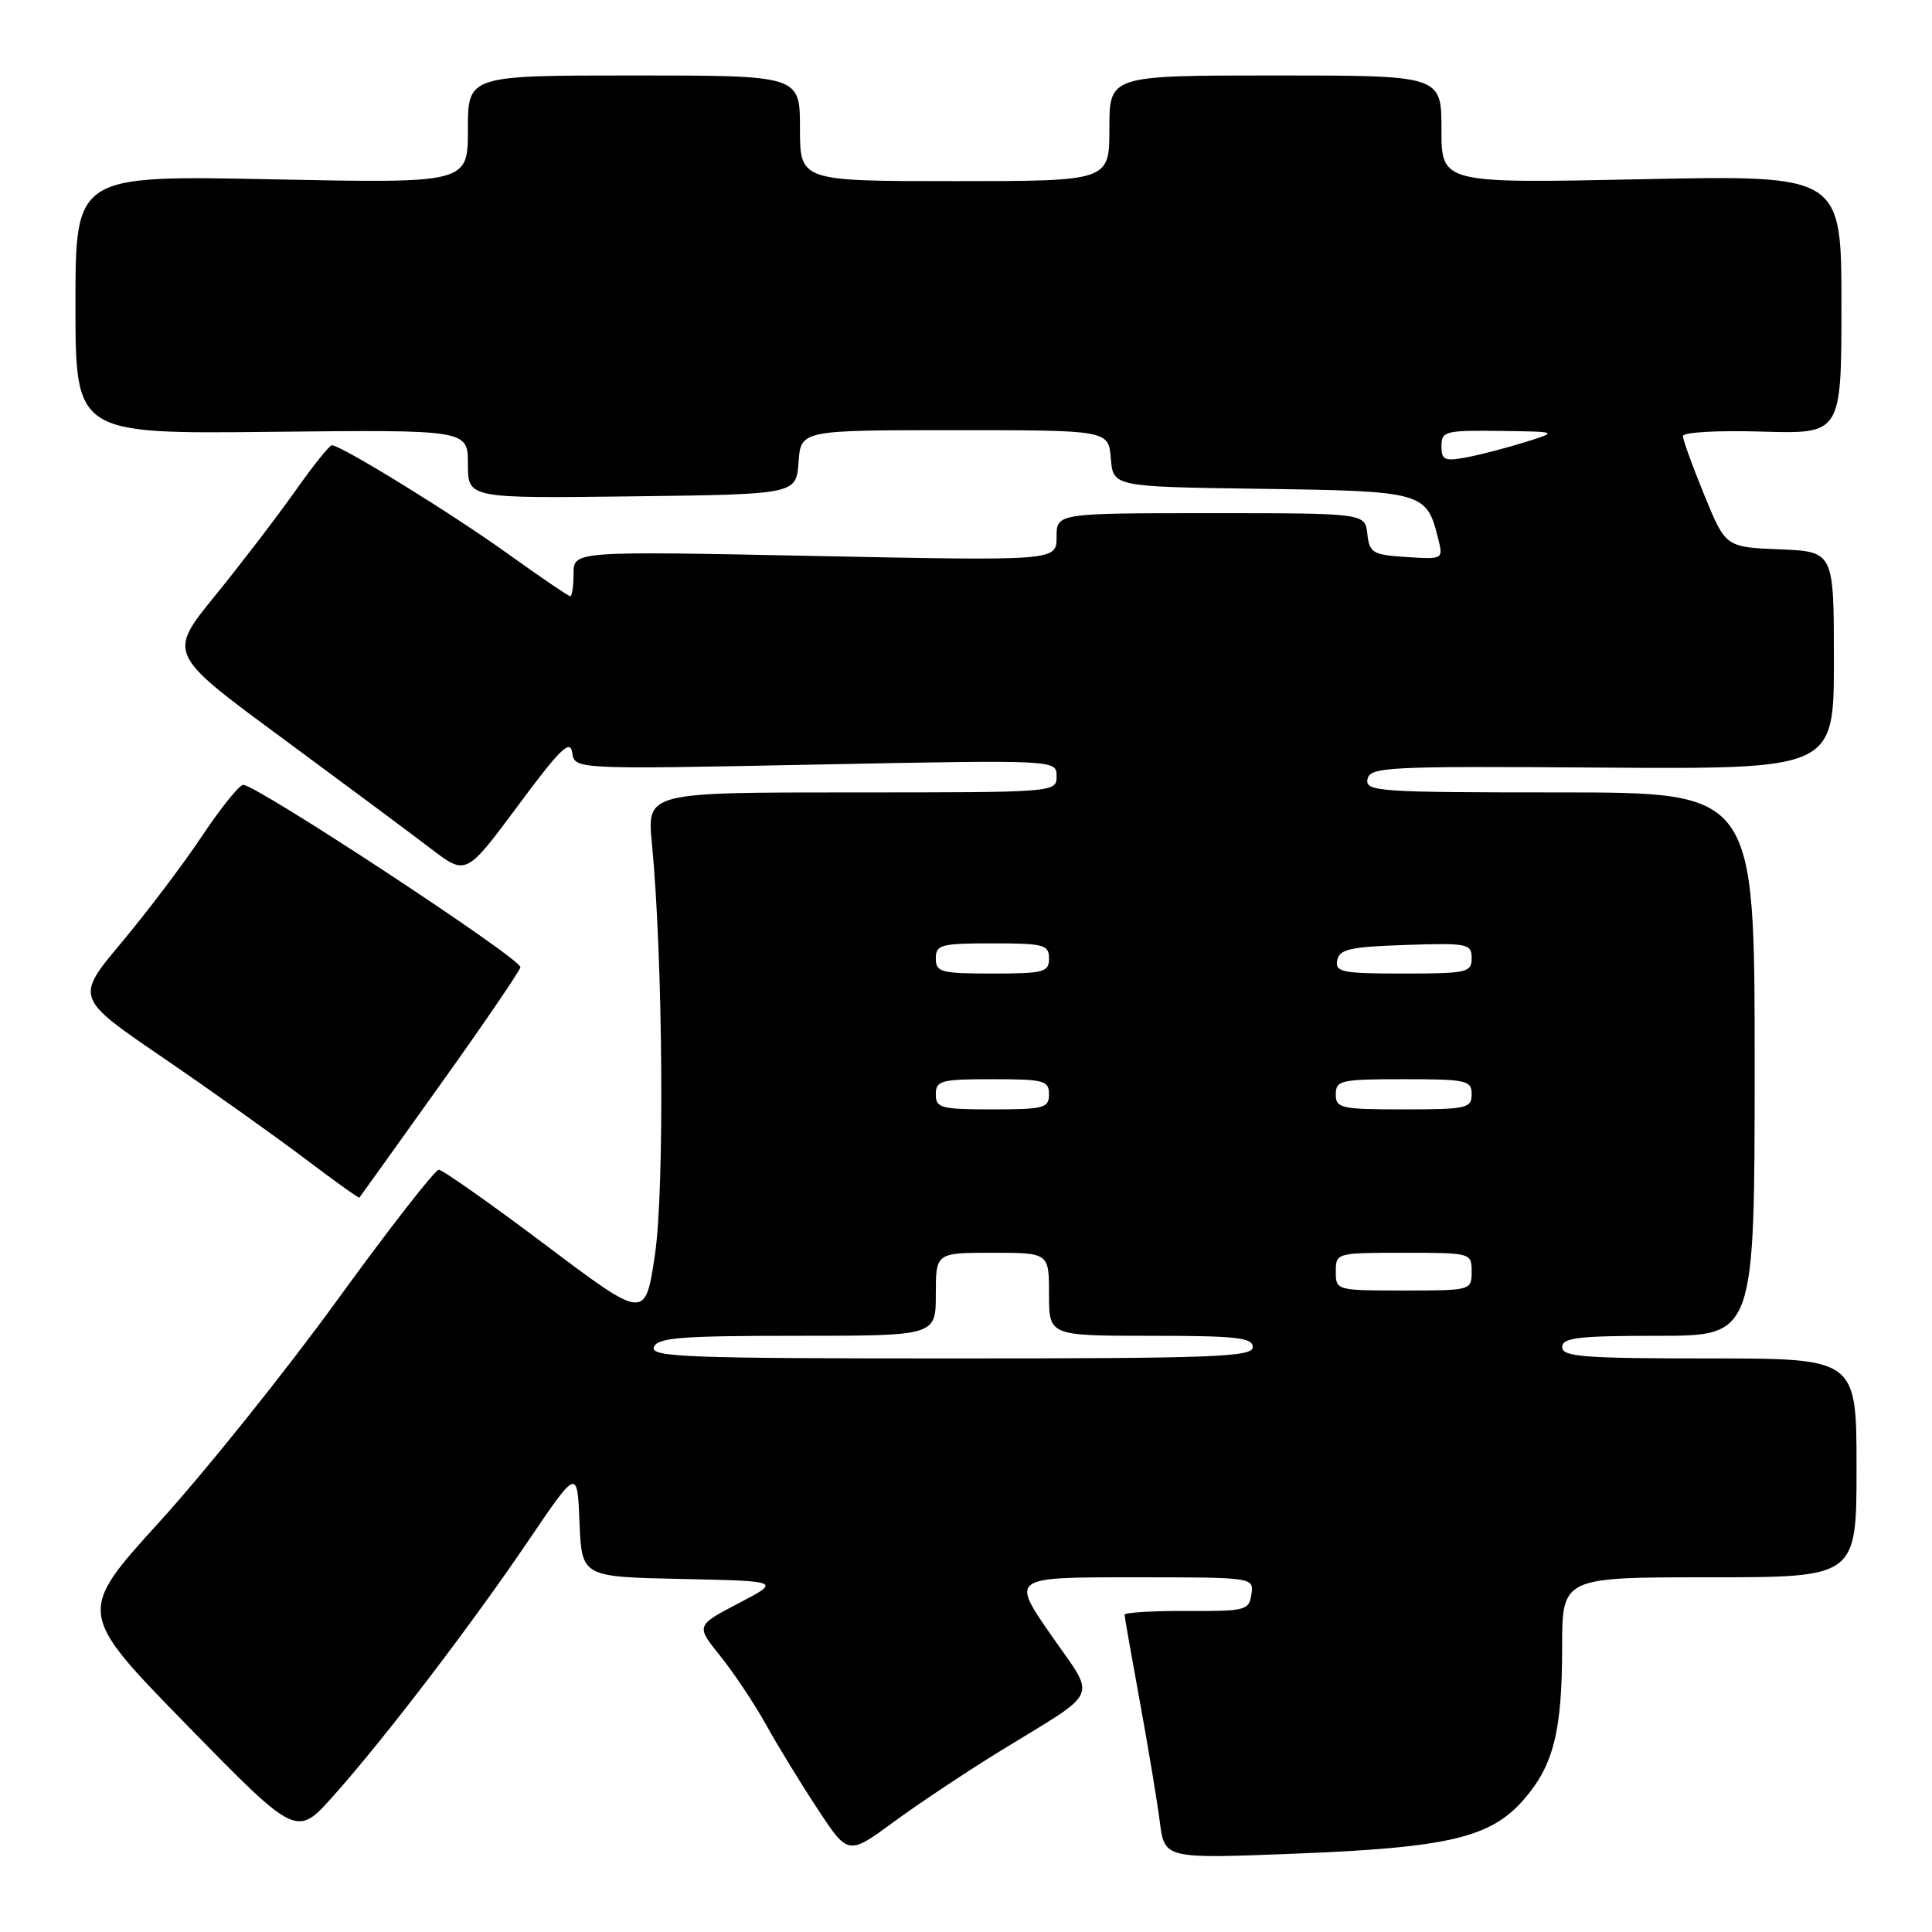 <?xml version="1.0" encoding="UTF-8" standalone="no"?>
<!DOCTYPE svg PUBLIC "-//W3C//DTD SVG 1.1//EN" "http://www.w3.org/Graphics/SVG/1.1/DTD/svg11.dtd" >
<svg xmlns="http://www.w3.org/2000/svg" xmlns:xlink="http://www.w3.org/1999/xlink" version="1.1" viewBox="0 0 256 256">
 <g >
 <path fill="currentColor"
d=" M 132.50 232.04 C 146.04 223.72 145.31 225.37 139.24 216.60 C 133.98 209.00 133.98 209.00 150.06 209.00 C 166.14 209.00 166.14 209.00 165.82 211.25 C 165.52 213.38 165.06 213.50 157.25 213.46 C 152.71 213.44 149.01 213.67 149.01 213.96 C 149.02 214.26 149.93 219.45 151.04 225.50 C 152.15 231.55 153.33 238.70 153.68 241.40 C 154.31 246.30 154.31 246.30 171.56 245.62 C 191.83 244.83 197.47 243.51 201.85 238.52 C 205.84 233.97 206.99 229.46 206.99 218.25 C 207.00 209.00 207.00 209.00 226.50 209.00 C 246.00 209.00 246.00 209.00 246.00 194.50 C 246.00 180.00 246.00 180.00 226.50 180.00 C 209.83 180.00 207.00 179.78 207.00 178.50 C 207.00 177.25 209.08 177.00 219.75 177.00 C 232.50 177.00 232.50 177.00 232.50 141.00 C 232.50 105.00 232.50 105.00 206.68 105.00 C 182.62 105.00 180.88 104.88 181.20 103.25 C 181.52 101.62 183.71 101.51 212.27 101.71 C 243.00 101.91 243.00 101.91 243.00 87.50 C 243.00 73.09 243.00 73.09 235.83 72.79 C 228.65 72.50 228.65 72.50 225.83 65.60 C 224.27 61.80 223.00 58.29 223.00 57.78 C 223.00 57.27 227.61 57.01 233.50 57.19 C 244.00 57.50 244.00 57.50 244.00 40.35 C 244.00 23.20 244.00 23.20 217.50 23.75 C 191.00 24.30 191.00 24.30 191.00 17.15 C 191.00 10.00 191.00 10.00 169.00 10.00 C 147.00 10.00 147.00 10.00 147.00 17.00 C 147.00 24.00 147.00 24.00 126.50 24.00 C 106.00 24.00 106.00 24.00 106.00 17.00 C 106.00 10.00 106.00 10.00 84.00 10.00 C 62.00 10.00 62.00 10.00 62.00 17.15 C 62.00 24.29 62.00 24.29 36.00 23.76 C 10.00 23.23 10.00 23.23 10.00 40.37 C 10.00 57.50 10.00 57.50 36.00 57.22 C 62.00 56.94 62.00 56.94 62.00 61.49 C 62.00 66.04 62.00 66.04 83.75 65.77 C 105.50 65.50 105.50 65.50 105.81 61.25 C 106.11 57.00 106.11 57.00 126.50 57.00 C 146.88 57.00 146.88 57.00 147.19 60.75 C 147.50 64.50 147.50 64.50 167.11 64.77 C 188.57 65.07 189.02 65.19 190.55 71.31 C 191.25 74.12 191.25 74.12 186.37 73.81 C 181.89 73.52 181.47 73.28 181.18 70.75 C 180.87 68.00 180.87 68.00 160.43 68.00 C 140.00 68.00 140.00 68.00 140.00 71.16 C 140.00 74.32 140.00 74.32 108.00 73.67 C 76.00 73.02 76.00 73.02 76.00 76.01 C 76.00 77.65 75.80 79.00 75.56 79.00 C 75.32 79.00 71.61 76.47 67.31 73.39 C 59.90 68.06 45.20 59.00 43.97 59.00 C 43.65 59.00 41.46 61.74 39.10 65.09 C 36.73 68.44 31.97 74.66 28.52 78.91 C 22.23 86.63 22.23 86.63 37.37 97.78 C 45.69 103.92 54.58 110.53 57.13 112.48 C 61.76 116.01 61.76 116.01 68.63 106.76 C 74.21 99.23 75.56 97.92 75.82 99.72 C 76.13 101.95 76.13 101.95 108.07 101.31 C 140.00 100.68 140.00 100.68 140.00 102.84 C 140.00 105.00 140.00 105.00 112.86 105.00 C 85.73 105.00 85.73 105.00 86.38 111.75 C 87.84 126.82 88.07 157.51 86.79 166.20 C 85.50 174.91 85.50 174.91 72.27 164.95 C 65.00 159.48 58.64 155.00 58.14 155.00 C 57.64 155.00 51.59 162.76 44.70 172.25 C 37.82 181.74 27.23 194.94 21.19 201.59 C 10.20 213.67 10.20 213.67 24.74 228.56 C 39.29 243.45 39.29 243.45 44.17 237.97 C 50.93 230.40 62.45 215.32 70.09 204.04 C 76.50 194.59 76.50 194.59 76.79 201.76 C 77.09 208.94 77.09 208.94 90.29 209.22 C 103.50 209.50 103.50 209.50 97.85 212.45 C 92.20 215.41 92.20 215.41 95.46 219.45 C 97.25 221.68 99.96 225.75 101.49 228.50 C 103.01 231.25 106.08 236.28 108.32 239.67 C 112.38 245.85 112.38 245.85 118.44 241.40 C 121.77 238.96 128.10 234.75 132.50 232.04 Z  M 58.39 143.65 C 64.23 135.48 68.98 128.50 68.96 128.15 C 68.89 126.92 34.02 104.00 32.23 104.00 C 31.71 104.00 29.27 107.04 26.79 110.75 C 24.32 114.46 19.52 120.81 16.13 124.86 C 9.97 132.21 9.97 132.21 21.51 140.09 C 27.86 144.43 36.29 150.43 40.26 153.42 C 44.22 156.42 47.53 158.79 47.62 158.69 C 47.71 158.58 52.56 151.82 58.39 143.65 Z  M 86.64 178.50 C 87.12 177.24 90.18 177.00 105.61 177.00 C 124.00 177.00 124.00 177.00 124.00 171.50 C 124.00 166.00 124.00 166.00 131.50 166.00 C 139.00 166.00 139.00 166.00 139.00 171.50 C 139.00 177.00 139.00 177.00 152.50 177.00 C 163.83 177.00 166.00 177.24 166.00 178.50 C 166.00 179.81 160.89 180.00 126.03 180.00 C 90.91 180.00 86.13 179.82 86.64 178.50 Z  M 177.00 168.50 C 177.00 166.02 177.07 166.00 186.00 166.00 C 194.93 166.00 195.00 166.02 195.00 168.50 C 195.00 170.98 194.93 171.00 186.00 171.00 C 177.07 171.00 177.00 170.98 177.00 168.50 Z  M 124.00 145.00 C 124.00 143.18 124.67 143.00 131.50 143.00 C 138.33 143.00 139.00 143.18 139.00 145.00 C 139.00 146.82 138.33 147.00 131.50 147.00 C 124.67 147.00 124.00 146.82 124.00 145.00 Z  M 177.00 145.00 C 177.00 143.15 177.67 143.00 186.00 143.00 C 194.33 143.00 195.00 143.15 195.00 145.00 C 195.00 146.85 194.33 147.00 186.00 147.00 C 177.67 147.00 177.00 146.85 177.00 145.00 Z  M 124.00 127.00 C 124.00 125.18 124.67 125.00 131.50 125.00 C 138.33 125.00 139.00 125.18 139.00 127.00 C 139.00 128.82 138.33 129.00 131.50 129.00 C 124.67 129.00 124.00 128.82 124.00 127.00 Z  M 177.19 127.25 C 177.47 125.77 178.87 125.46 186.26 125.21 C 194.48 124.94 195.00 125.04 195.00 126.96 C 195.00 128.86 194.39 129.00 185.93 129.00 C 177.82 129.00 176.89 128.81 177.19 127.25 Z  M 191.00 59.11 C 191.00 57.14 191.50 57.01 198.75 57.10 C 206.50 57.20 206.50 57.20 202.07 58.59 C 199.64 59.35 196.15 60.26 194.32 60.60 C 191.41 61.15 191.00 60.96 191.00 59.11 Z "/>
</g>
</svg>